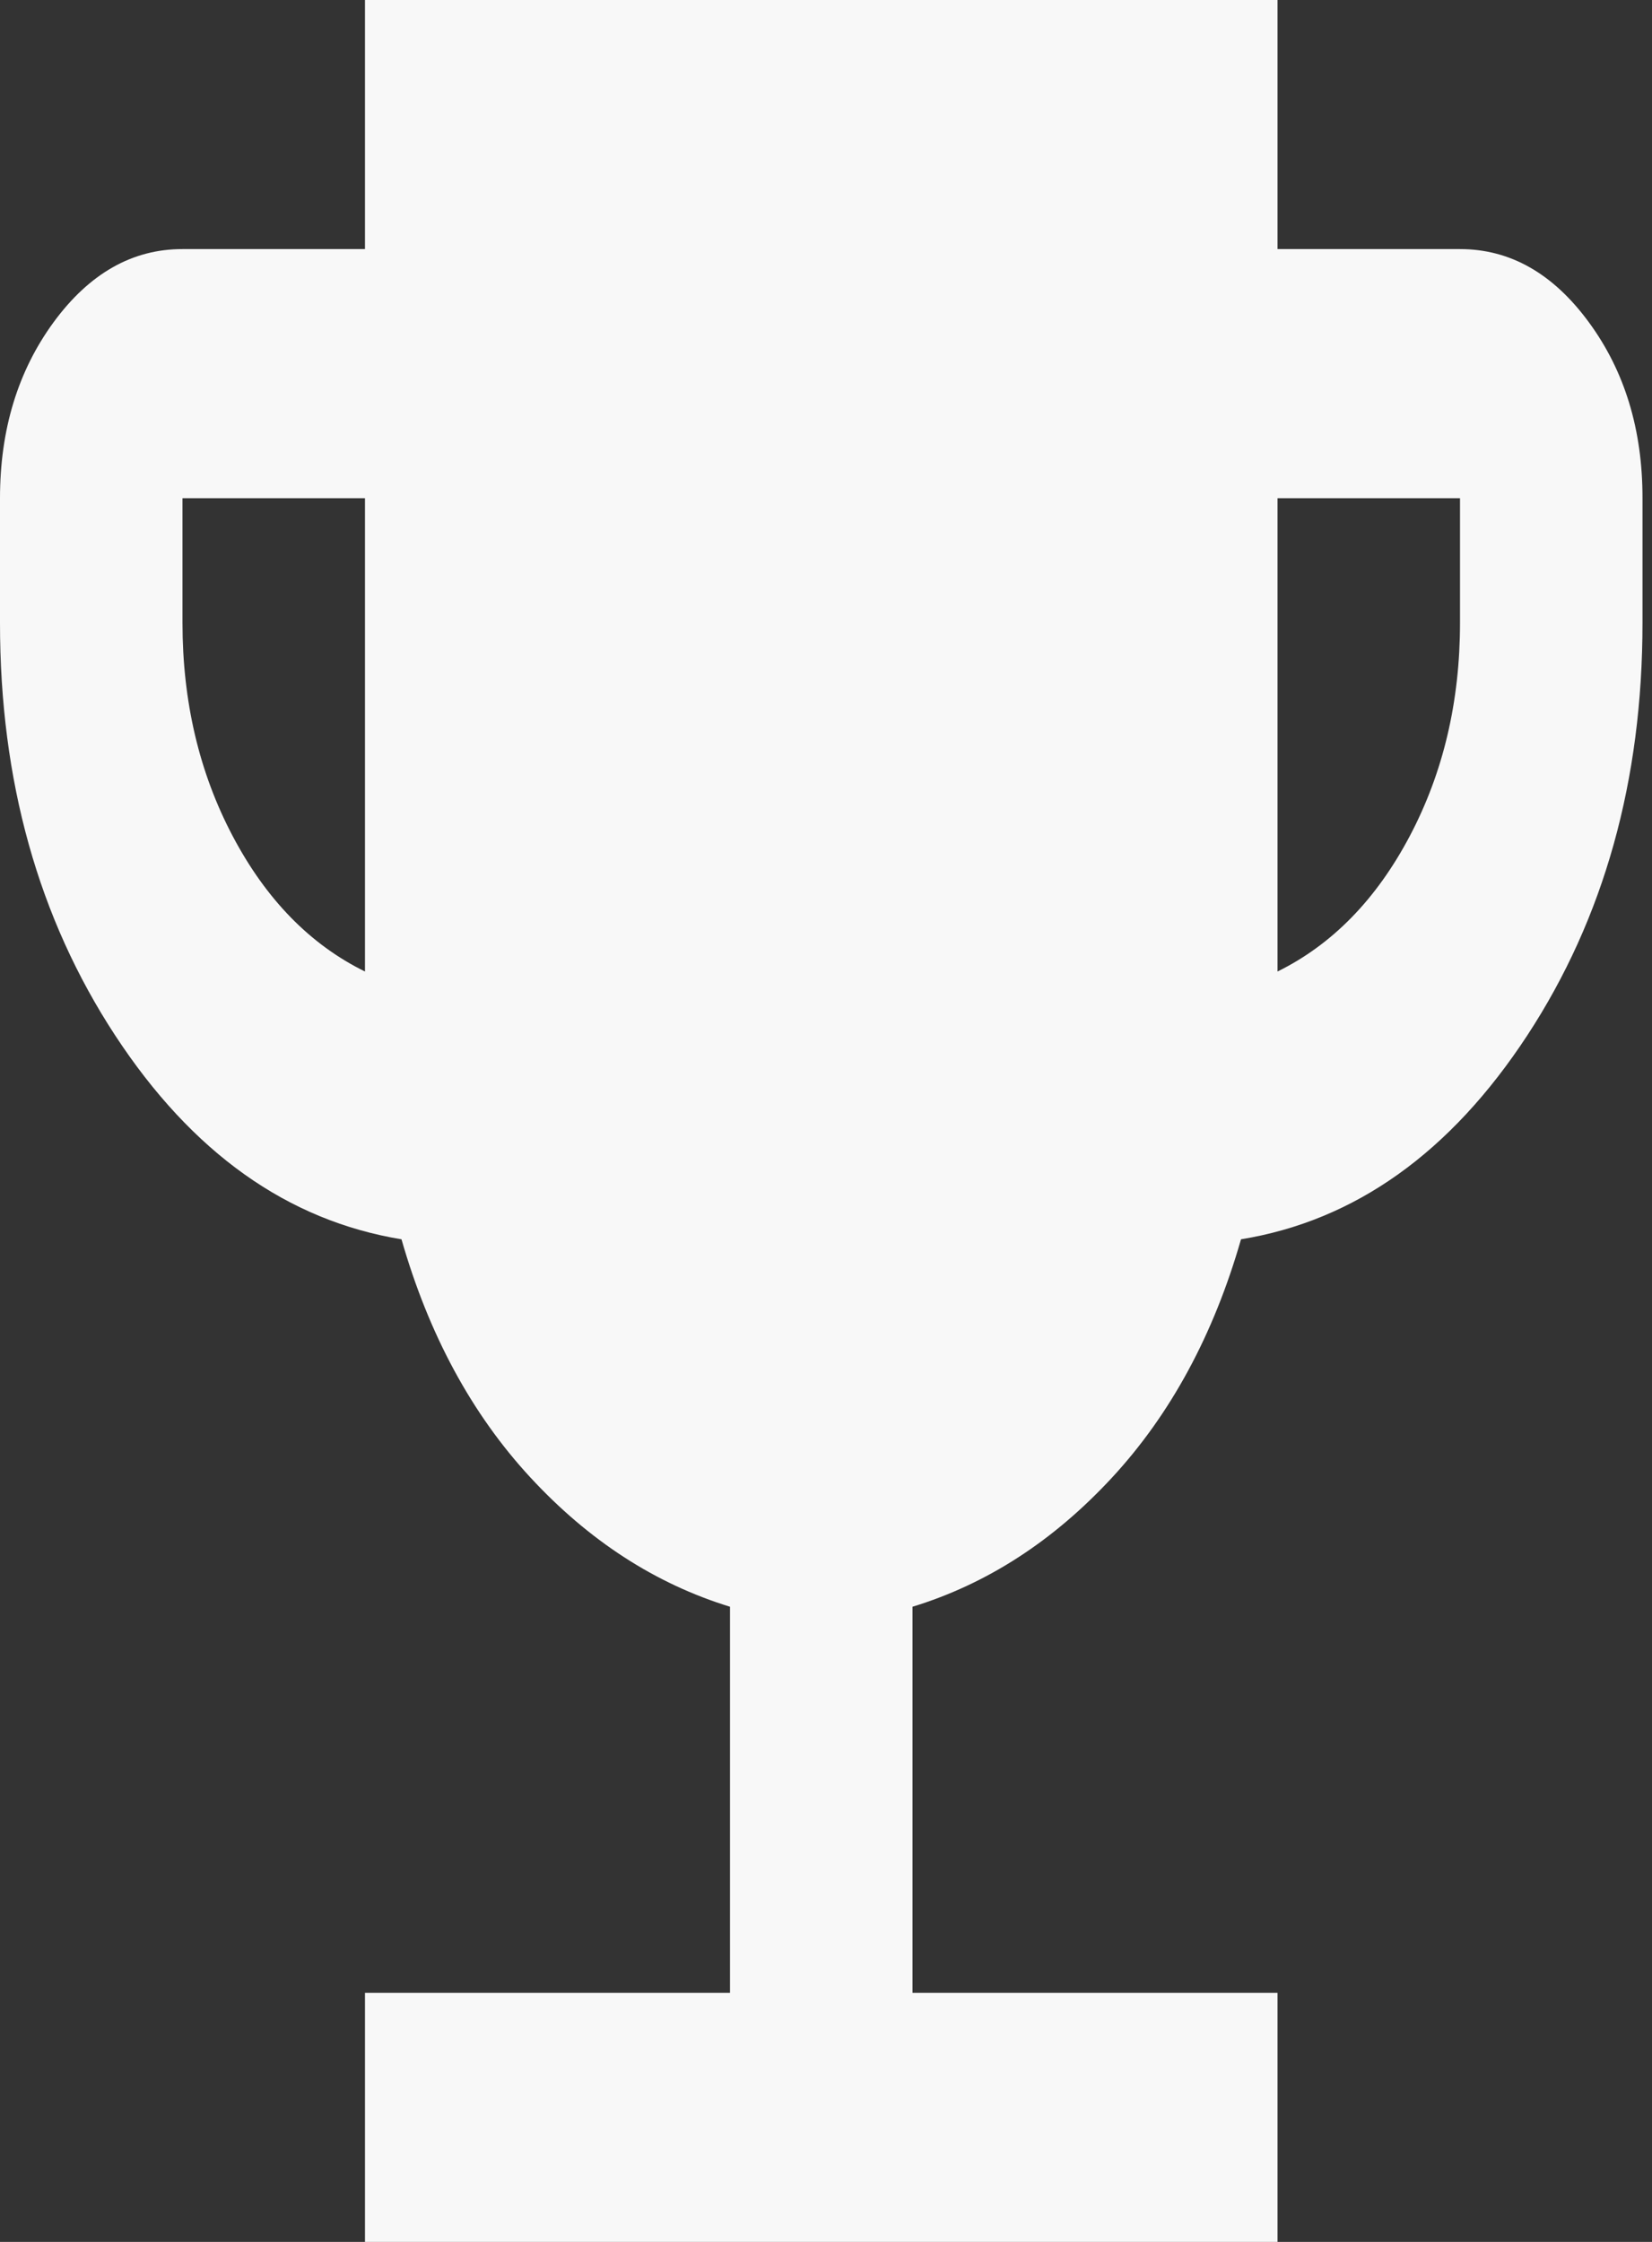 <svg width="28" height="38" viewBox="0 0 28 38" fill="none" xmlns="http://www.w3.org/2000/svg">
<rect x="0" y="0" width="28" height="38" fill="#333333" stroke="none"/>
<path d="M6.186 38V33.778H12.373V27.234C11.11 26.846 9.982 26.116 8.989 25.042C7.996 23.968 7.268 22.623 6.805 21.006C4.872 20.689 3.254 19.537 1.952 17.55C0.65 15.562 -0.001 13.231 1.22359e-06 10.556V8.445C1.22359e-06 7.283 0.303 6.289 0.909 5.461C1.516 4.634 2.244 4.221 3.093 4.222H6.186V0H21.653V4.222H24.746C25.596 4.222 26.325 4.636 26.931 5.464C27.538 6.291 27.84 7.285 27.839 8.445V10.556C27.839 13.23 27.188 15.561 25.886 17.55C24.583 19.538 22.966 20.691 21.034 21.006C20.57 22.624 19.841 23.971 18.849 25.044C17.856 26.118 16.728 26.848 15.466 27.234V33.778H21.653V38H6.186ZM6.186 16.467V8.445H3.093V10.556C3.093 11.893 3.377 13.098 3.944 14.172C4.511 15.246 5.258 16.011 6.186 16.467ZM21.653 16.467C22.581 16.009 23.328 15.244 23.895 14.17C24.462 13.096 24.746 11.891 24.746 10.556V8.445H21.653V16.467Z" fill="#F8F8F8"/>
</svg>

